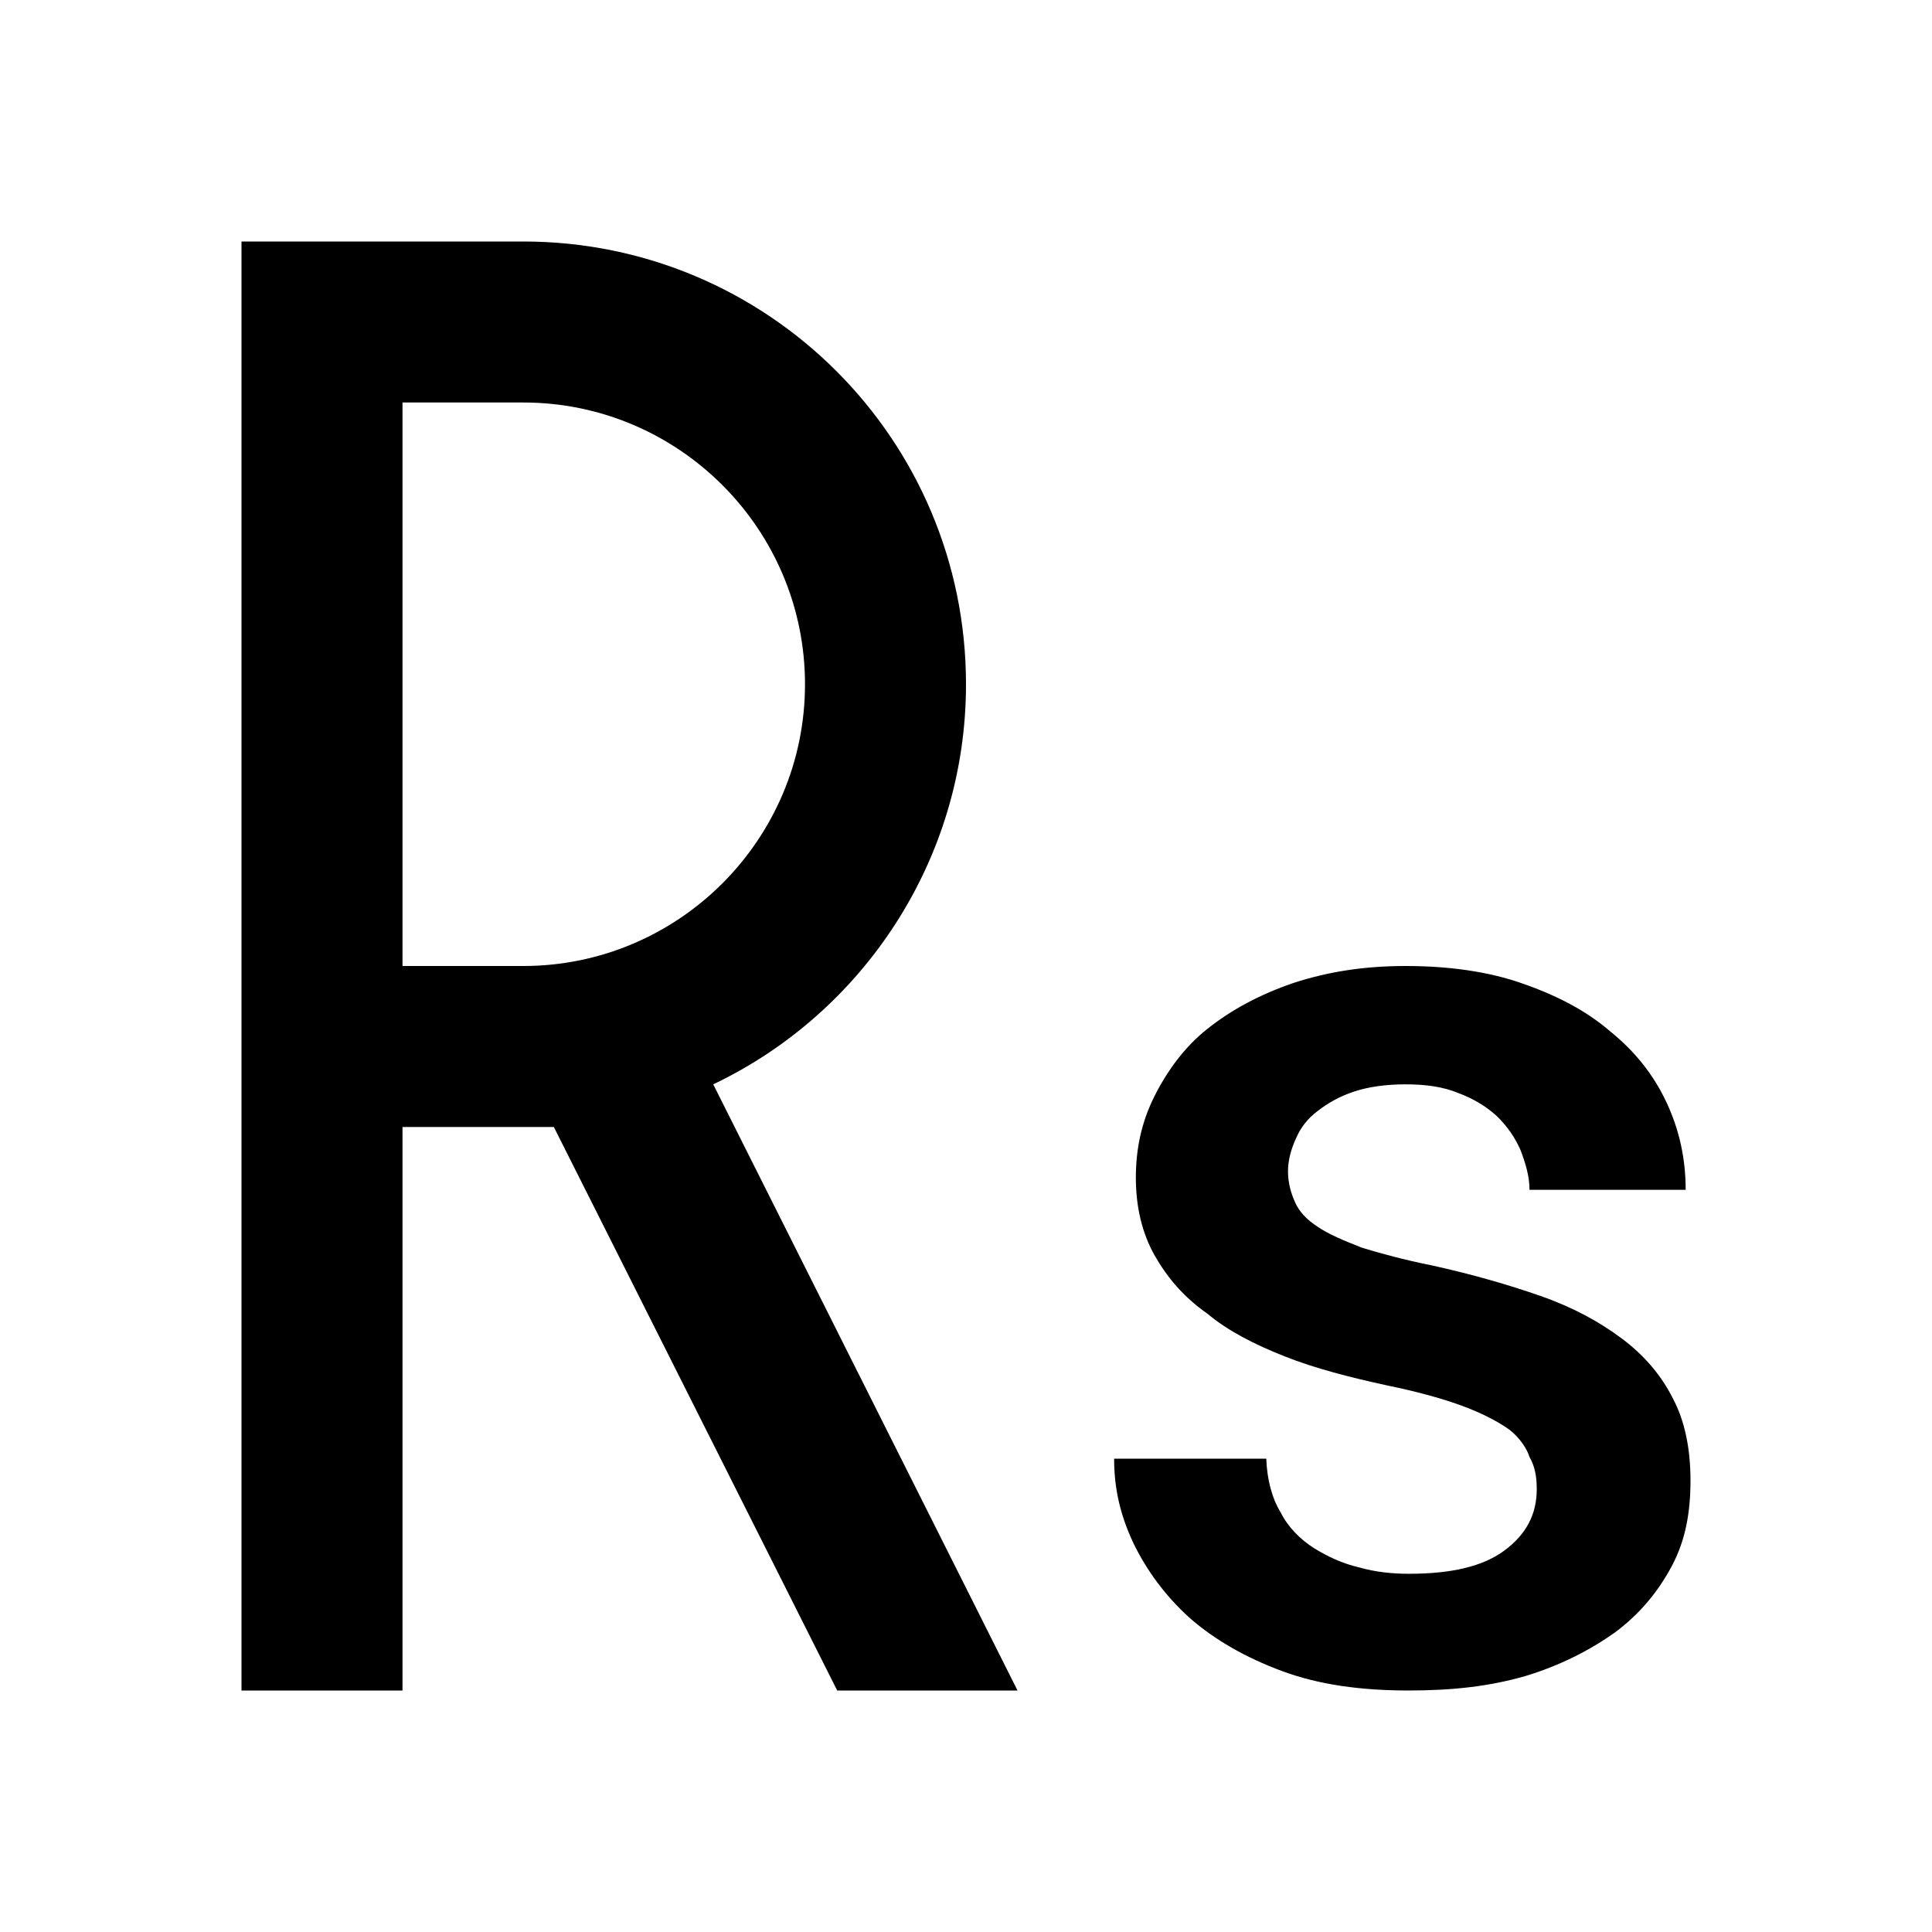 <svg xmlns="http://www.w3.org/2000/svg" width="24" height="24"><path d="M3 3H6.5C9.54 3 12 5.46 12 8.5C12 10.69 10.71 12.59 8.86 13.47L12.64 21H10.4L6.88 14H5V21H3V3M6.5 12C8.43 12 10 10.43 10 8.5S8.43 5 6.5 5H5V12H6.5M20.78 17.37C20.64 17.09 20.43 16.84 20.15 16.63C19.87 16.42 19.54 16.24 19.14 16.1C18.74 15.96 18.29 15.83 17.79 15.72C17.44 15.65 17.15 15.57 16.92 15.5C16.69 15.41 16.5 15.33 16.37 15.24C16.23 15.15 16.14 15.05 16.09 14.94C16.04 14.83 16 14.7 16 14.55C16 14.41 16.04 14.27 16.1 14.14C16.16 14 16.25 13.89 16.37 13.8C16.5 13.7 16.64 13.62 16.82 13.56C17 13.5 17.22 13.47 17.46 13.47C17.71 13.47 17.93 13.5 18.12 13.58C18.31 13.65 18.47 13.75 18.6 13.87C18.73 14 18.82 14.13 18.89 14.29C18.95 14.45 19 14.61 19 14.78H20.94C20.94 14.39 20.86 14.03 20.7 13.69C20.54 13.35 20.31 13.06 20 12.81C19.71 12.56 19.35 12.37 18.92 12.22C18.5 12.07 18 12 17.46 12C16.95 12 16.5 12.07 16.07 12.21C15.66 12.35 15.3 12.54 15 12.78C14.72 13 14.5 13.3 14.34 13.62S14.11 14.27 14.11 14.63C14.11 15 14.19 15.32 14.34 15.59C14.5 15.87 14.7 16.11 15 16.32C15.25 16.53 15.58 16.7 15.96 16.85C16.34 17 16.77 17.11 17.23 17.21C17.62 17.29 17.94 17.38 18.18 17.47S18.61 17.66 18.75 17.76C18.88 17.86 18.97 18 19 18.1C19.07 18.22 19.09 18.35 19.09 18.5C19.09 18.81 18.96 19.06 18.69 19.26C18.42 19.46 18.03 19.55 17.5 19.55C17.3 19.55 17.09 19.53 16.88 19.47C16.67 19.42 16.5 19.34 16.32 19.23C16.15 19.12 16 18.97 15.91 18.79C15.8 18.61 15.74 18.38 15.73 18.12H13.84C13.84 18.5 13.92 18.83 14.08 19.17C14.24 19.5 14.47 19.82 14.78 20.1C15.09 20.37 15.47 20.59 15.93 20.76C16.39 20.93 16.91 21 17.5 21C18.04 21 18.5 20.95 18.95 20.82C19.38 20.69 19.75 20.5 20.06 20.28C20.37 20.05 20.6 19.77 20.77 19.45C20.94 19.13 21 18.78 21 18.39S20.93 17.65 20.78 17.37"/></svg>